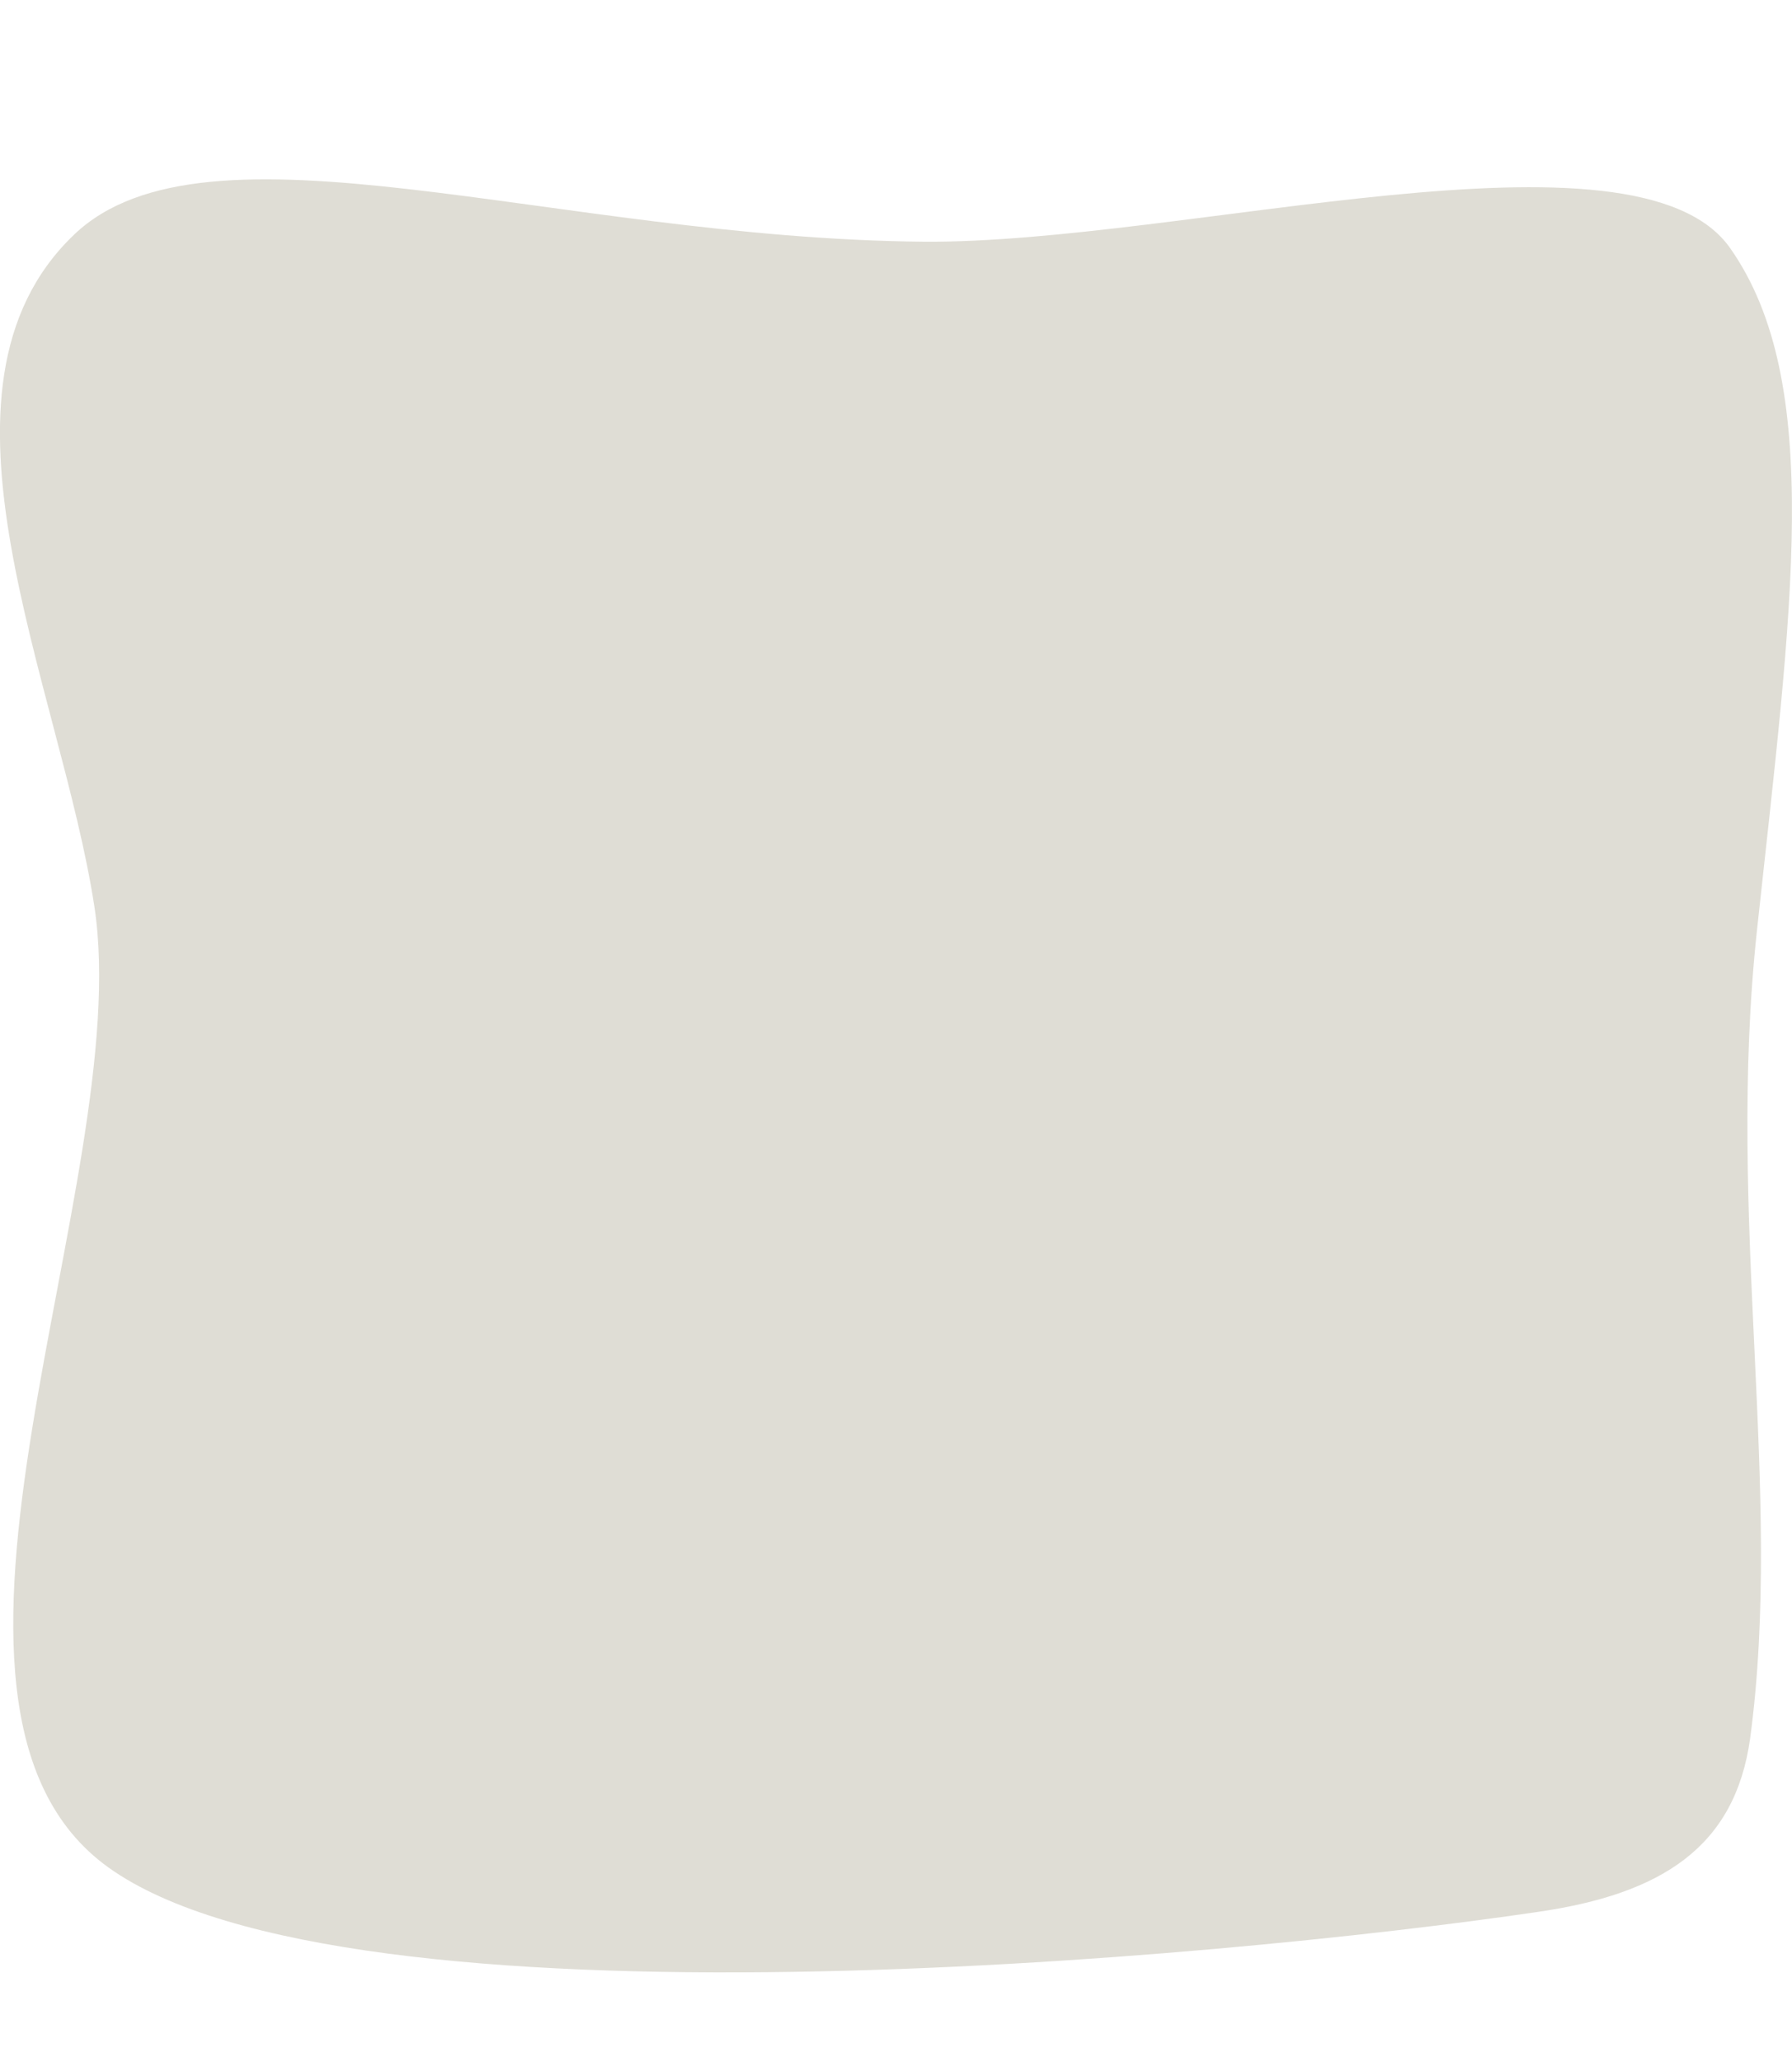<svg xmlns="http://www.w3.org/2000/svg" viewBox="0 -10 100 115" preserveAspectRatio="none">
    <path fill="#DFDDD5" d="M4.12,3.1c-9,8.62-.74,25.11,1.15,37.48,2.32,15.26-11.85,44.51.78,53.57,13.38,9.6,62,5.1,79.76,2.48,6.92-1,11-3.62,11.85-9.65,1.88-13.9-1.36-29,.39-45.14,1.93-17.84,3.76-30.51-1.5-38s-30.54-.25-45-.36C31,3.3,11.51-4,4.12,3.1Z"/>
</svg>